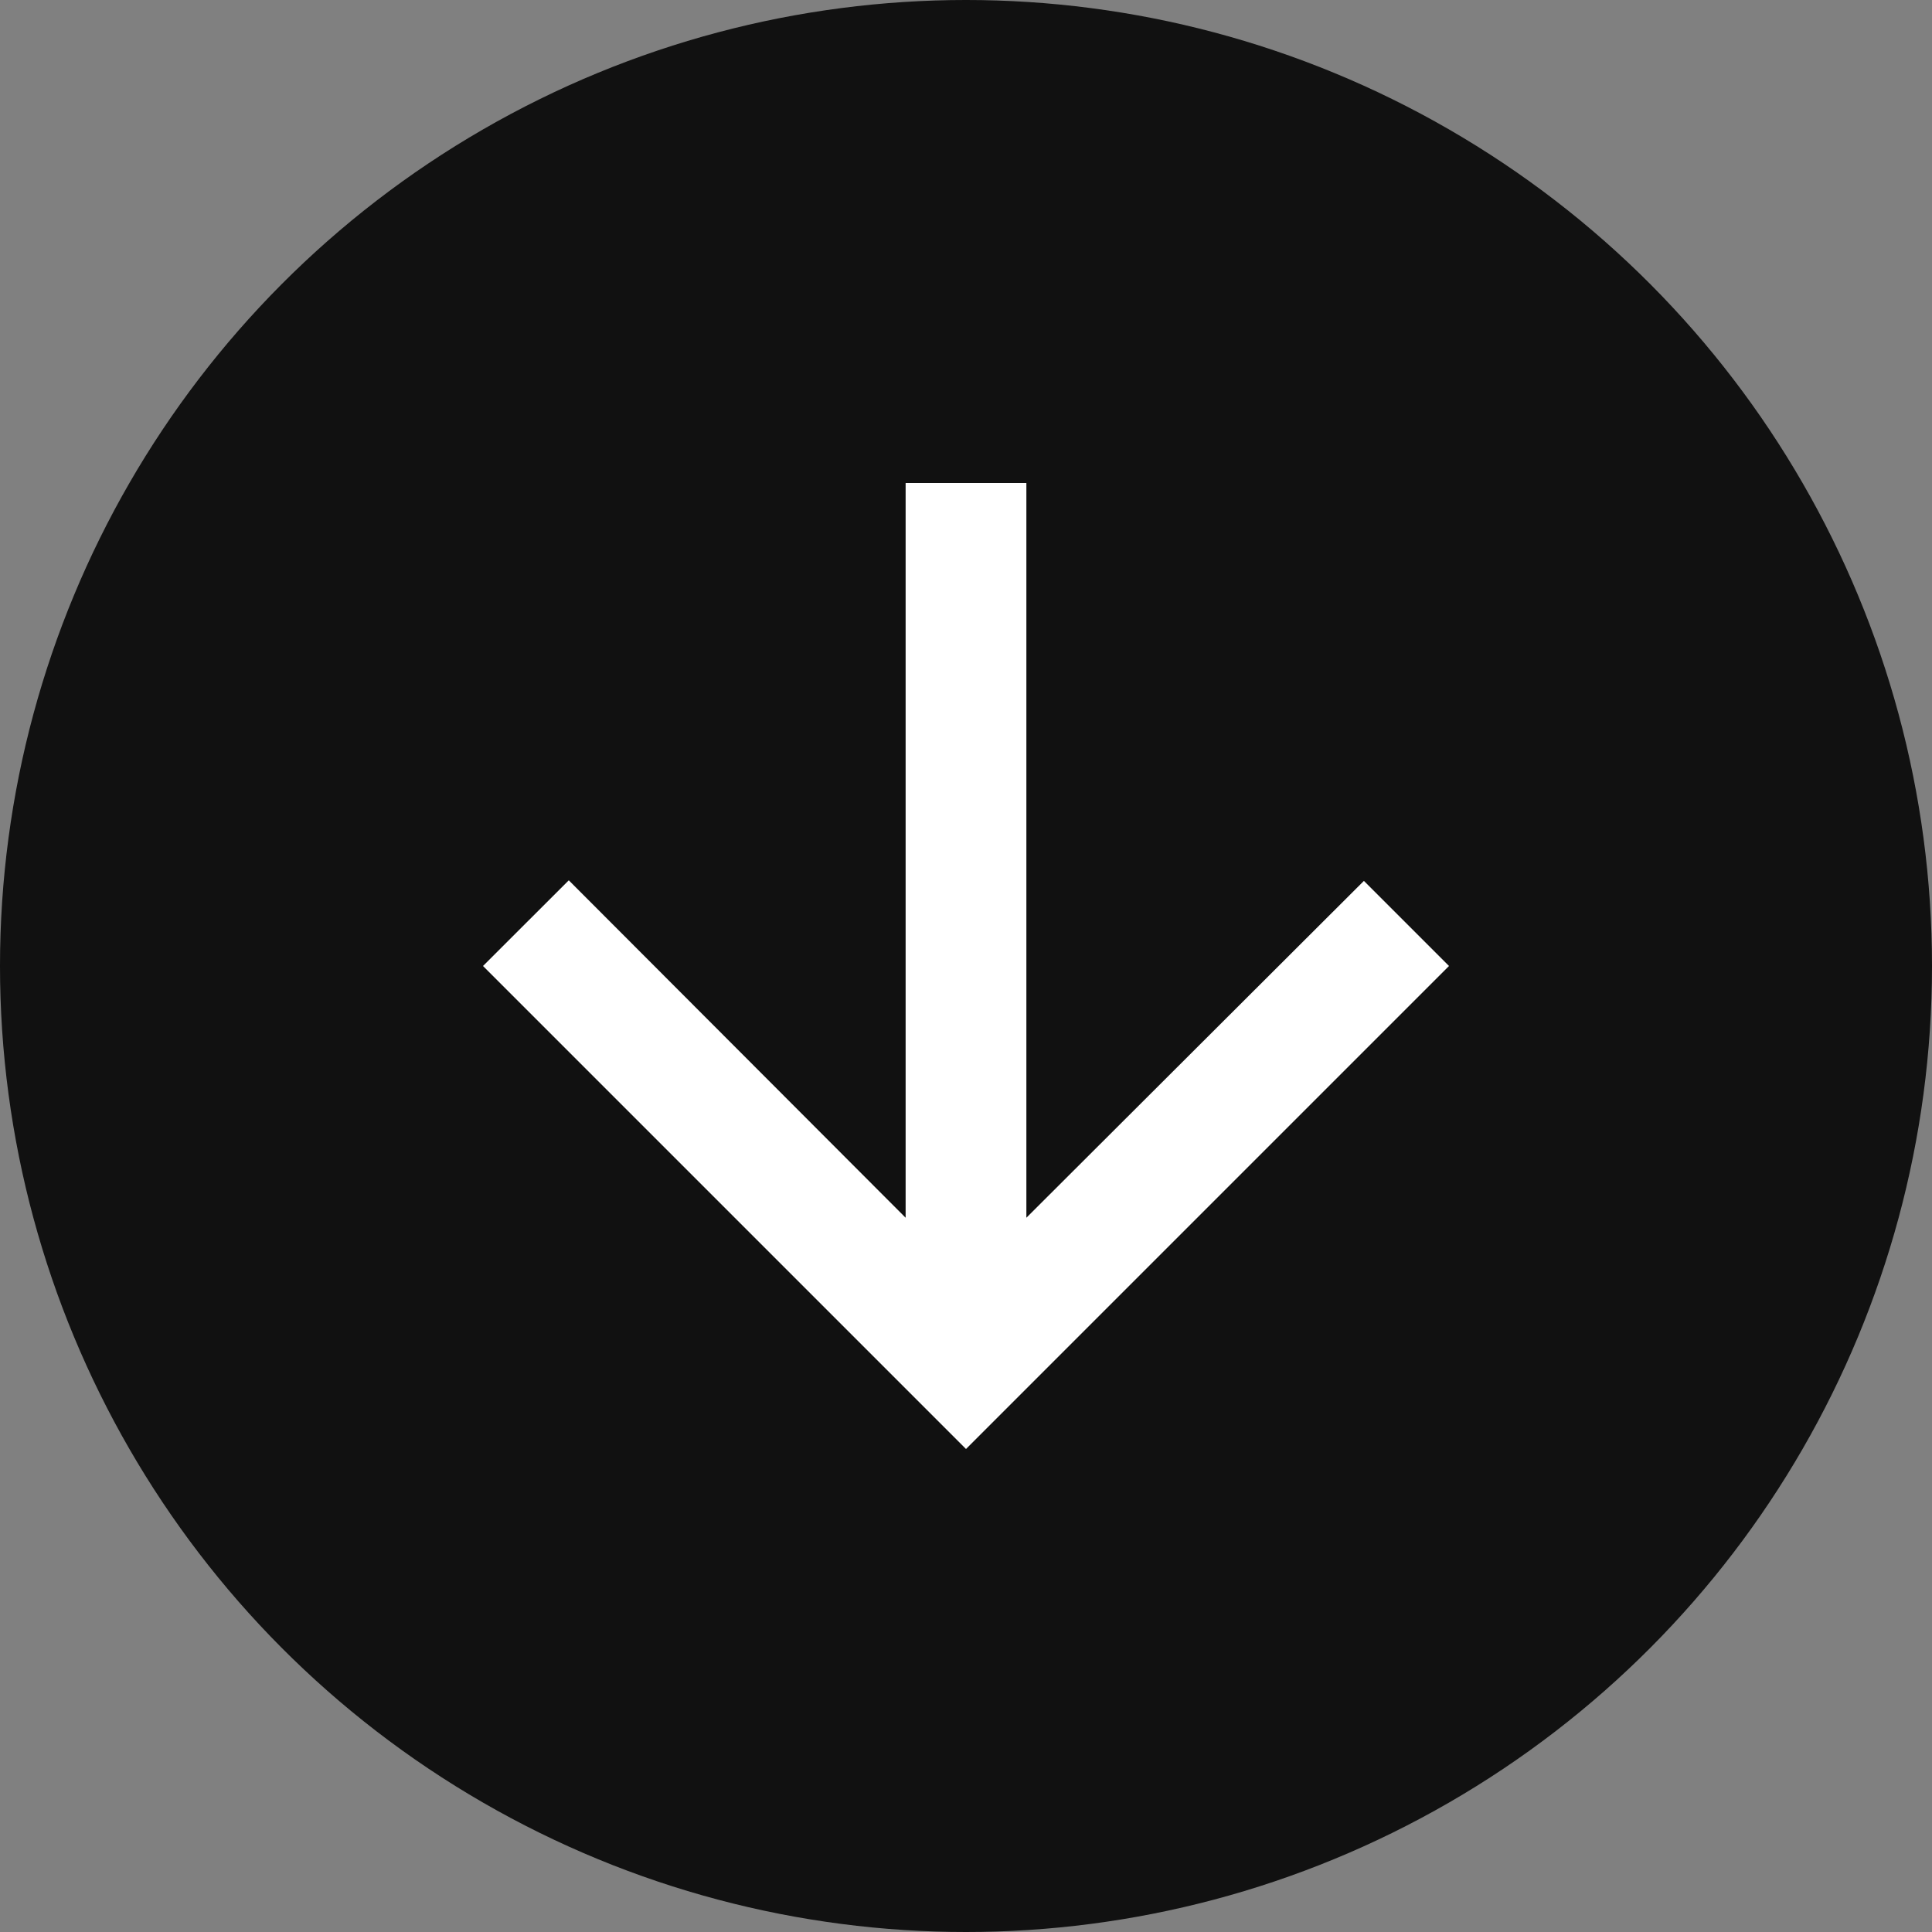 <svg width="20" height="20" viewBox="0 0 20 20" fill="none" xmlns="http://www.w3.org/2000/svg">
<rect x="0" y="0" width="20" height="20" fill="#808080" stroke="none"/>
<circle cx="10" cy="10" r="10" fill="black" fill-opacity="0.87"/>
<path d="M15 10L14.119 9.119L10.625 12.606V5H9.375V12.606L5.888 9.113L5 10L10 15L15 10Z" fill="white"/>
</svg>
